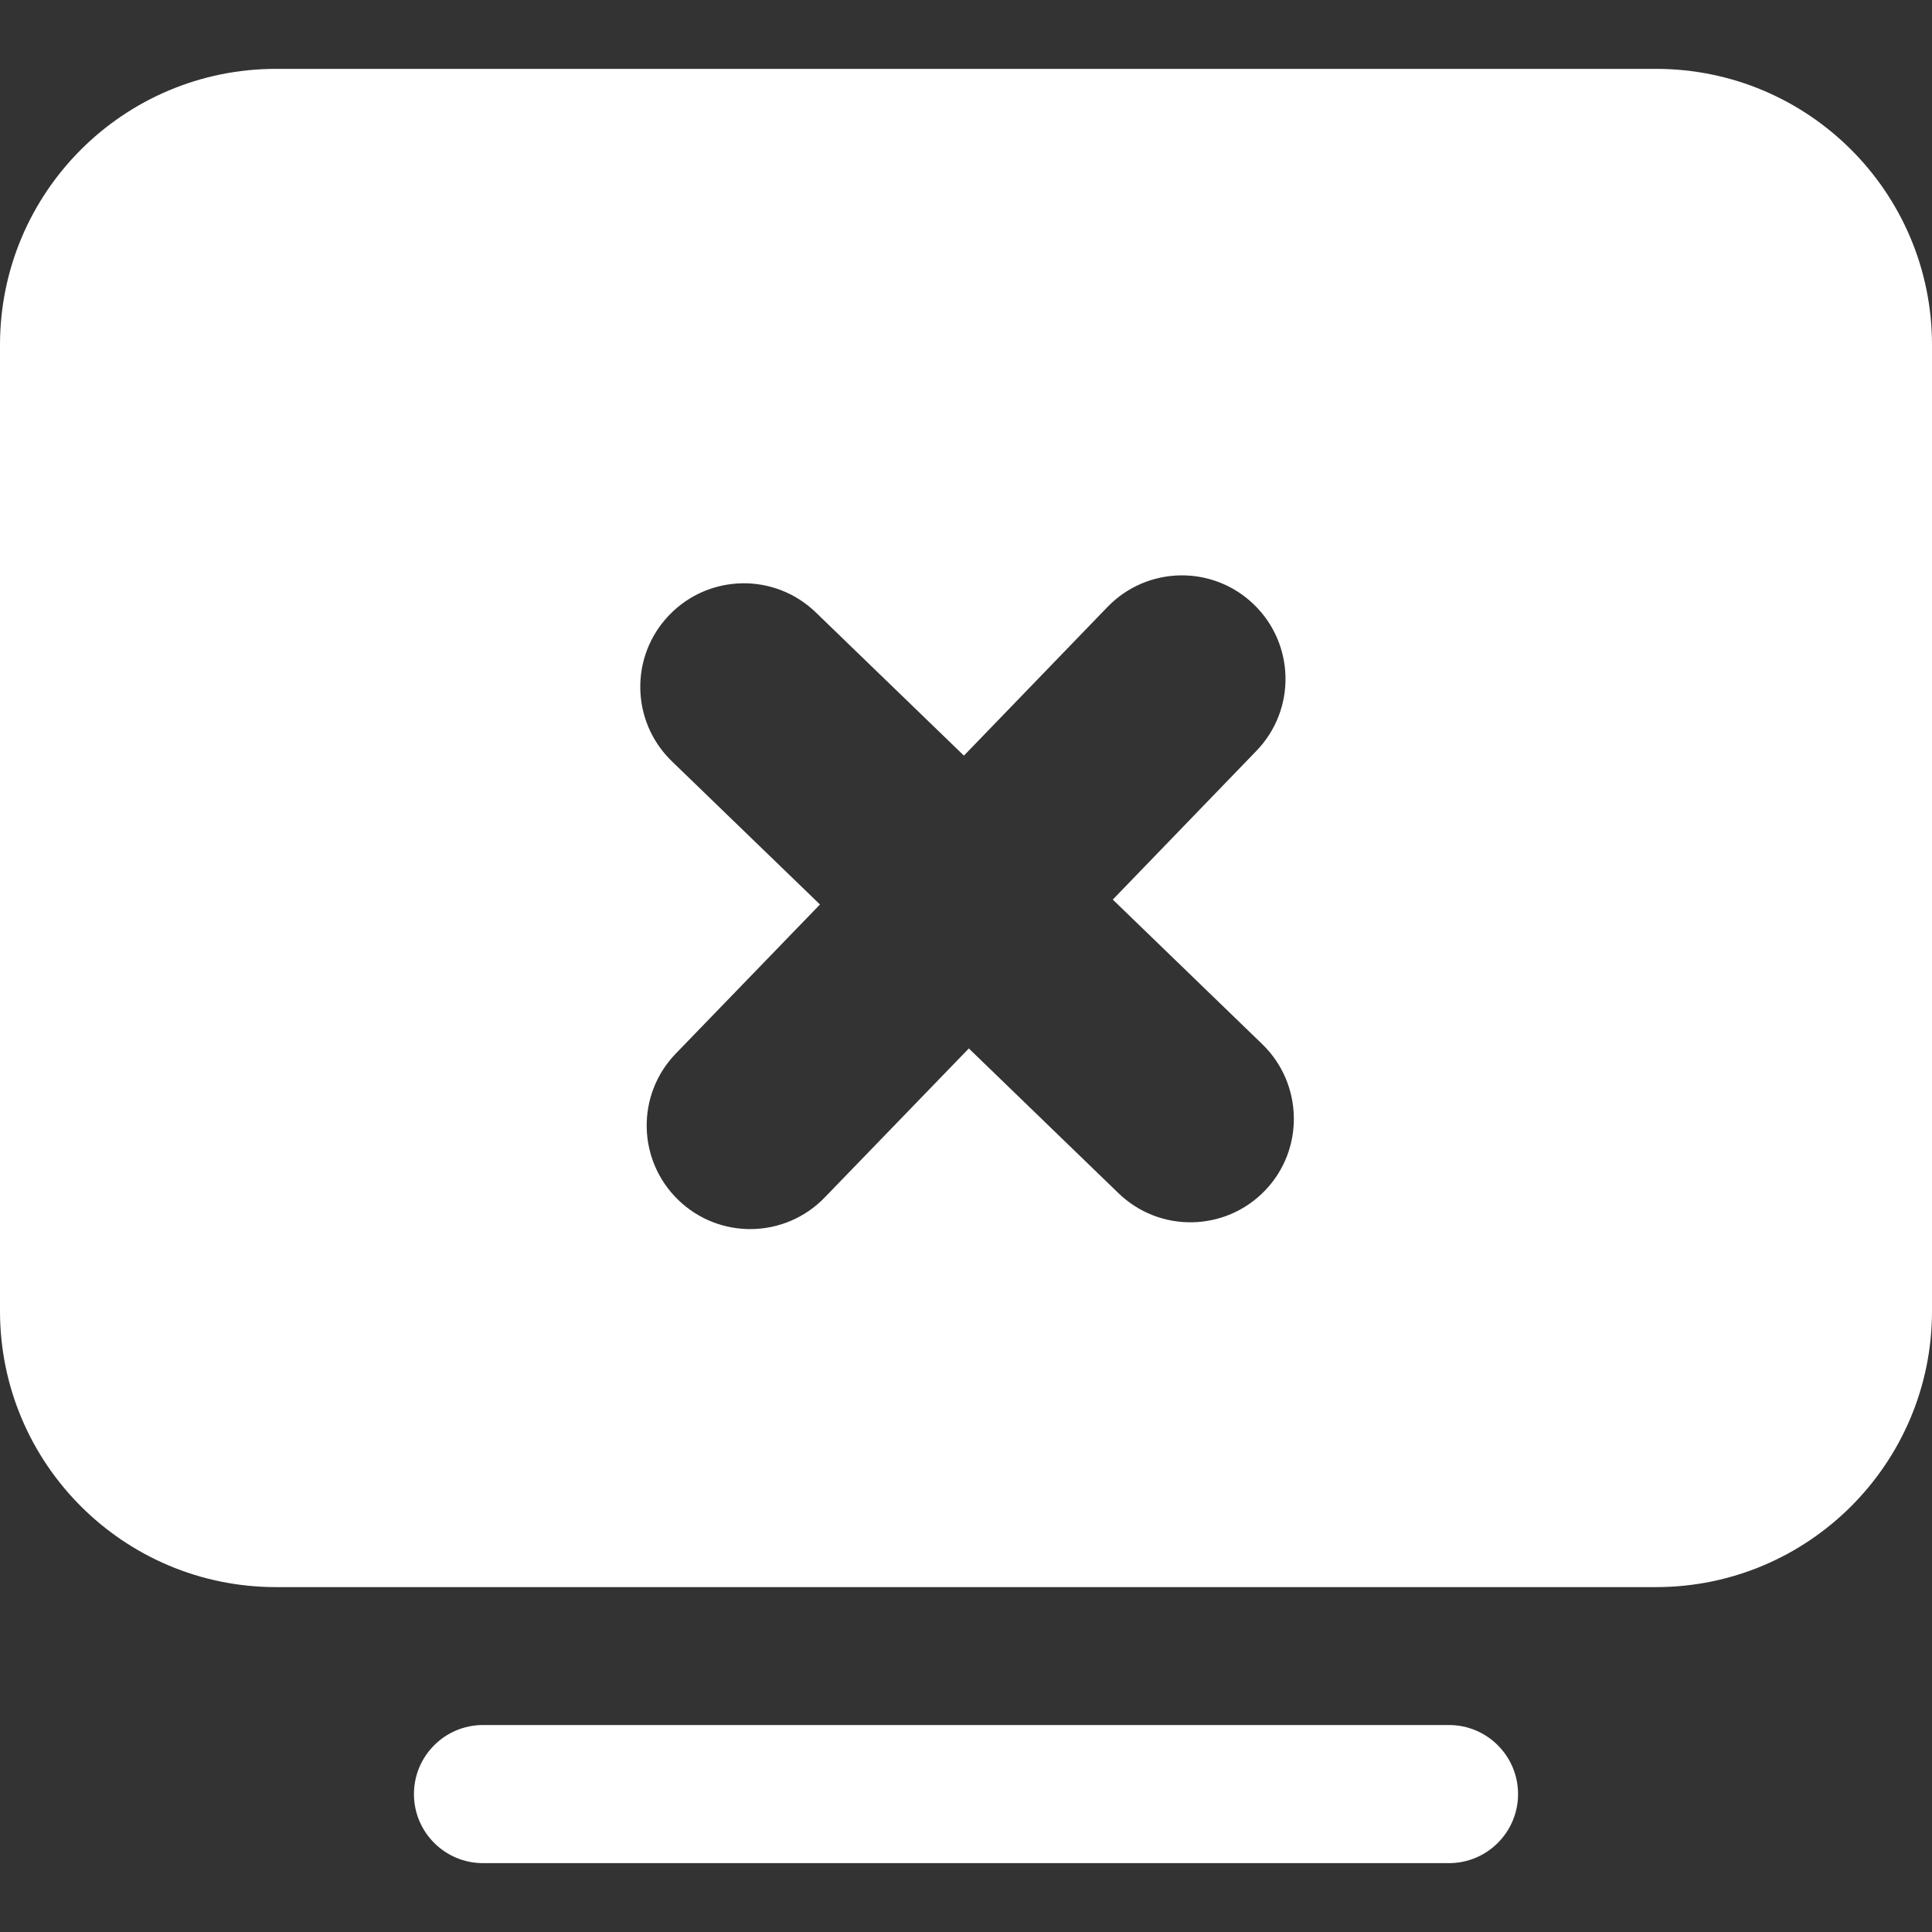 <?xml version="1.0" standalone="no"?><!DOCTYPE svg PUBLIC "-//W3C//DTD SVG 1.1//EN" "http://www.w3.org/Graphics/SVG/1.1/DTD/svg11.dtd"><svg class="icon" width="48px" height="48.00px" viewBox="0 0 1024 1024" version="1.1" xmlns="http://www.w3.org/2000/svg"><rect x="0" y="0" width="1024" height="1024" fill="#333333" stroke="none"/><path d="M256 914.3h512c20.2 0 36.6 16.4 36.6 36.6 0 20.2-16.4 36.6-36.6 36.6H256c-20.2 0-36.6-16.4-36.6-36.6 0-20.2 16.4-36.6 36.6-36.6zM877.7 36.5H146.3C65.5 36.5 0 102 0 182.8v512.1c0 80.8 65.5 146.3 146.3 146.3h731.4c80.8 0 146.3-65.5 146.3-146.3V182.8c0-80.8-65.5-146.3-146.3-146.3zM670.4 631.1c-21.1 21.8-55.8 22.4-77.6 1.3l-79.3-76.7-76.4 79c-21.1 21.8-55.8 22.4-77.6 1.3-21.8-21.1-22.4-55.8-1.3-77.6l76.4-79-78.5-75.9c-21.8-21.1-22.4-55.8-1.3-77.6 21.1-21.8 55.8-22.4 77.6-1.3l78.5 75.9 76.1-78.8c21.1-21.8 55.8-22.4 77.6-1.3 21.8 21.1 22.4 55.8 1.3 77.6l-76.1 78.8 79.3 76.7c21.7 21.1 22.3 55.9 1.3 77.6z" fill="#ffffff" /></svg>